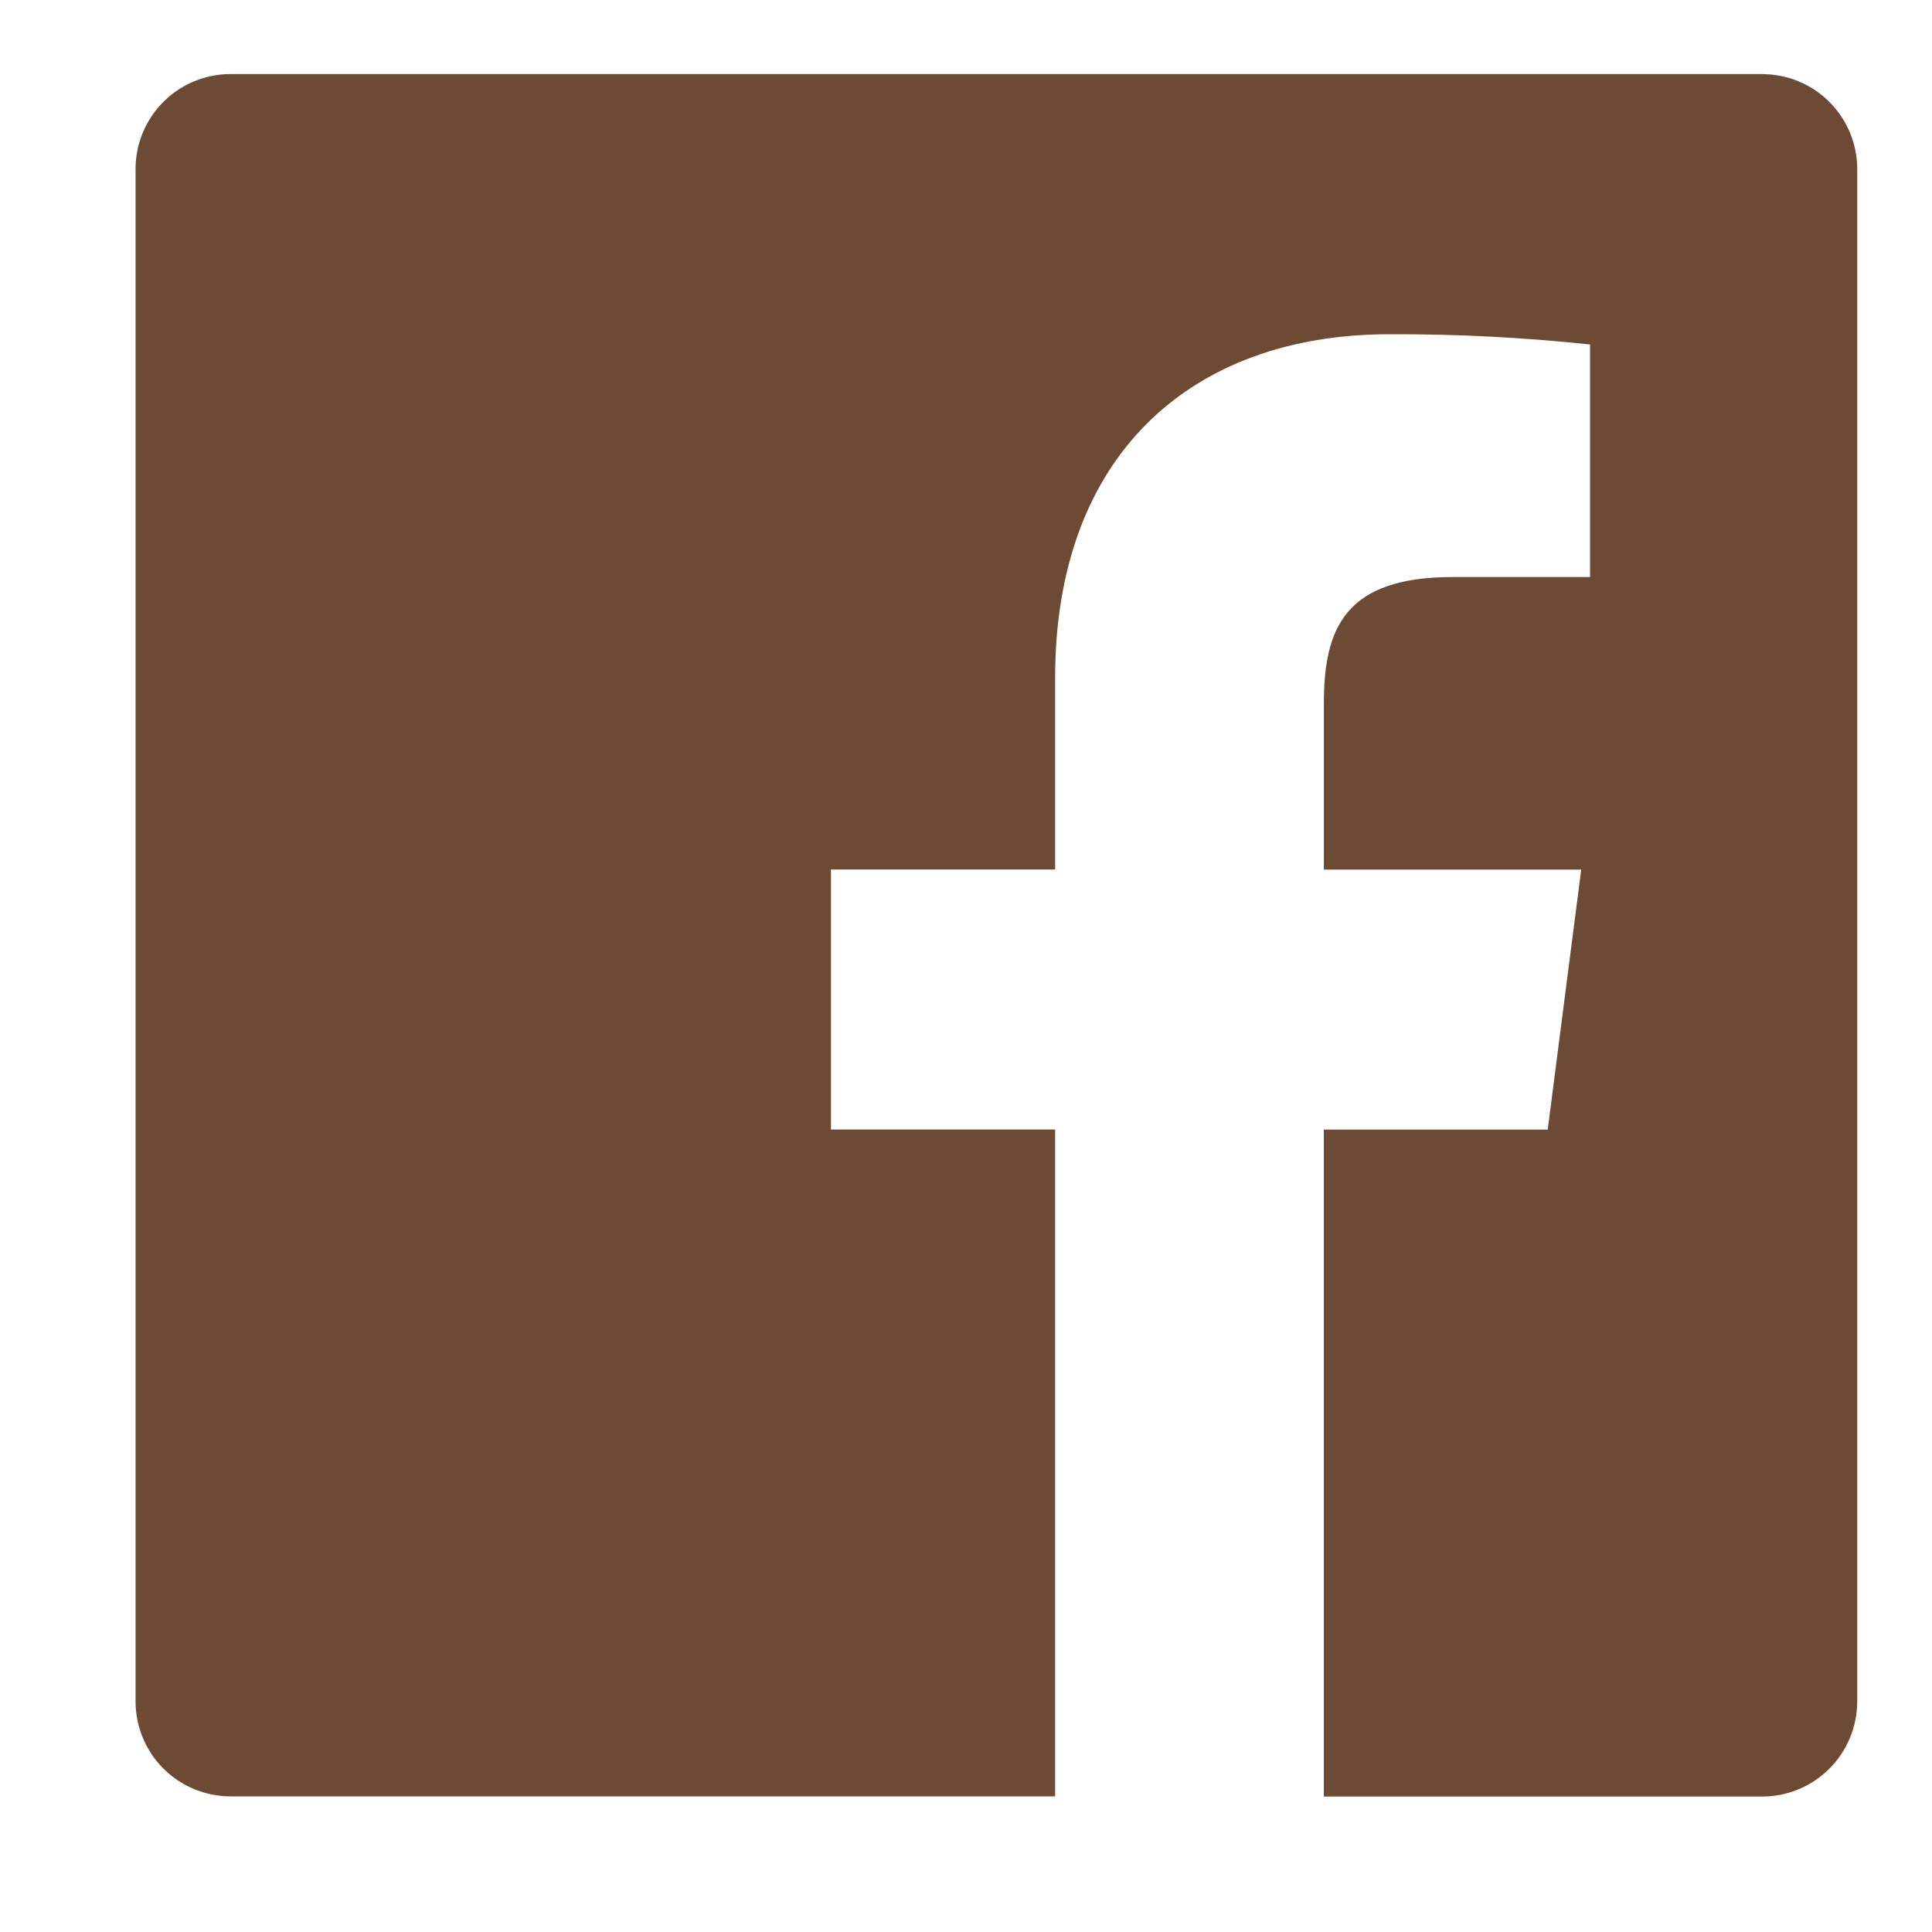 <svg fill="none" height="30" viewBox="0 0 30 30" width="30" xmlns="http://www.w3.org/2000/svg"><path d="m27.372 1.15h-23.792c-.391 0-.766.155-1.043.432s-.432.652-.432 1.043v23.794c0 .391.155.766.432 1.043s.652.432 1.043.432h12.804v-10.355h-3.481v-4.037h3.481v-2.977c0-3.454 2.111-5.335 5.192-5.335 1.04-.004 2.079.049 3.114.159v3.611h-2.131c-1.677 0-2.002.797-2.002 1.965v2.578h3.996l-.52 4.037h-3.477v10.357h6.808c.391-.001.766-.156 1.042-.433s.432-.651.433-1.042v-23.794c.001-.39-.154-.765-.429-1.042-.275-.277-.649-.433-1.039-.435z" fill="#491d01" fill-opacity=".8"/></svg>